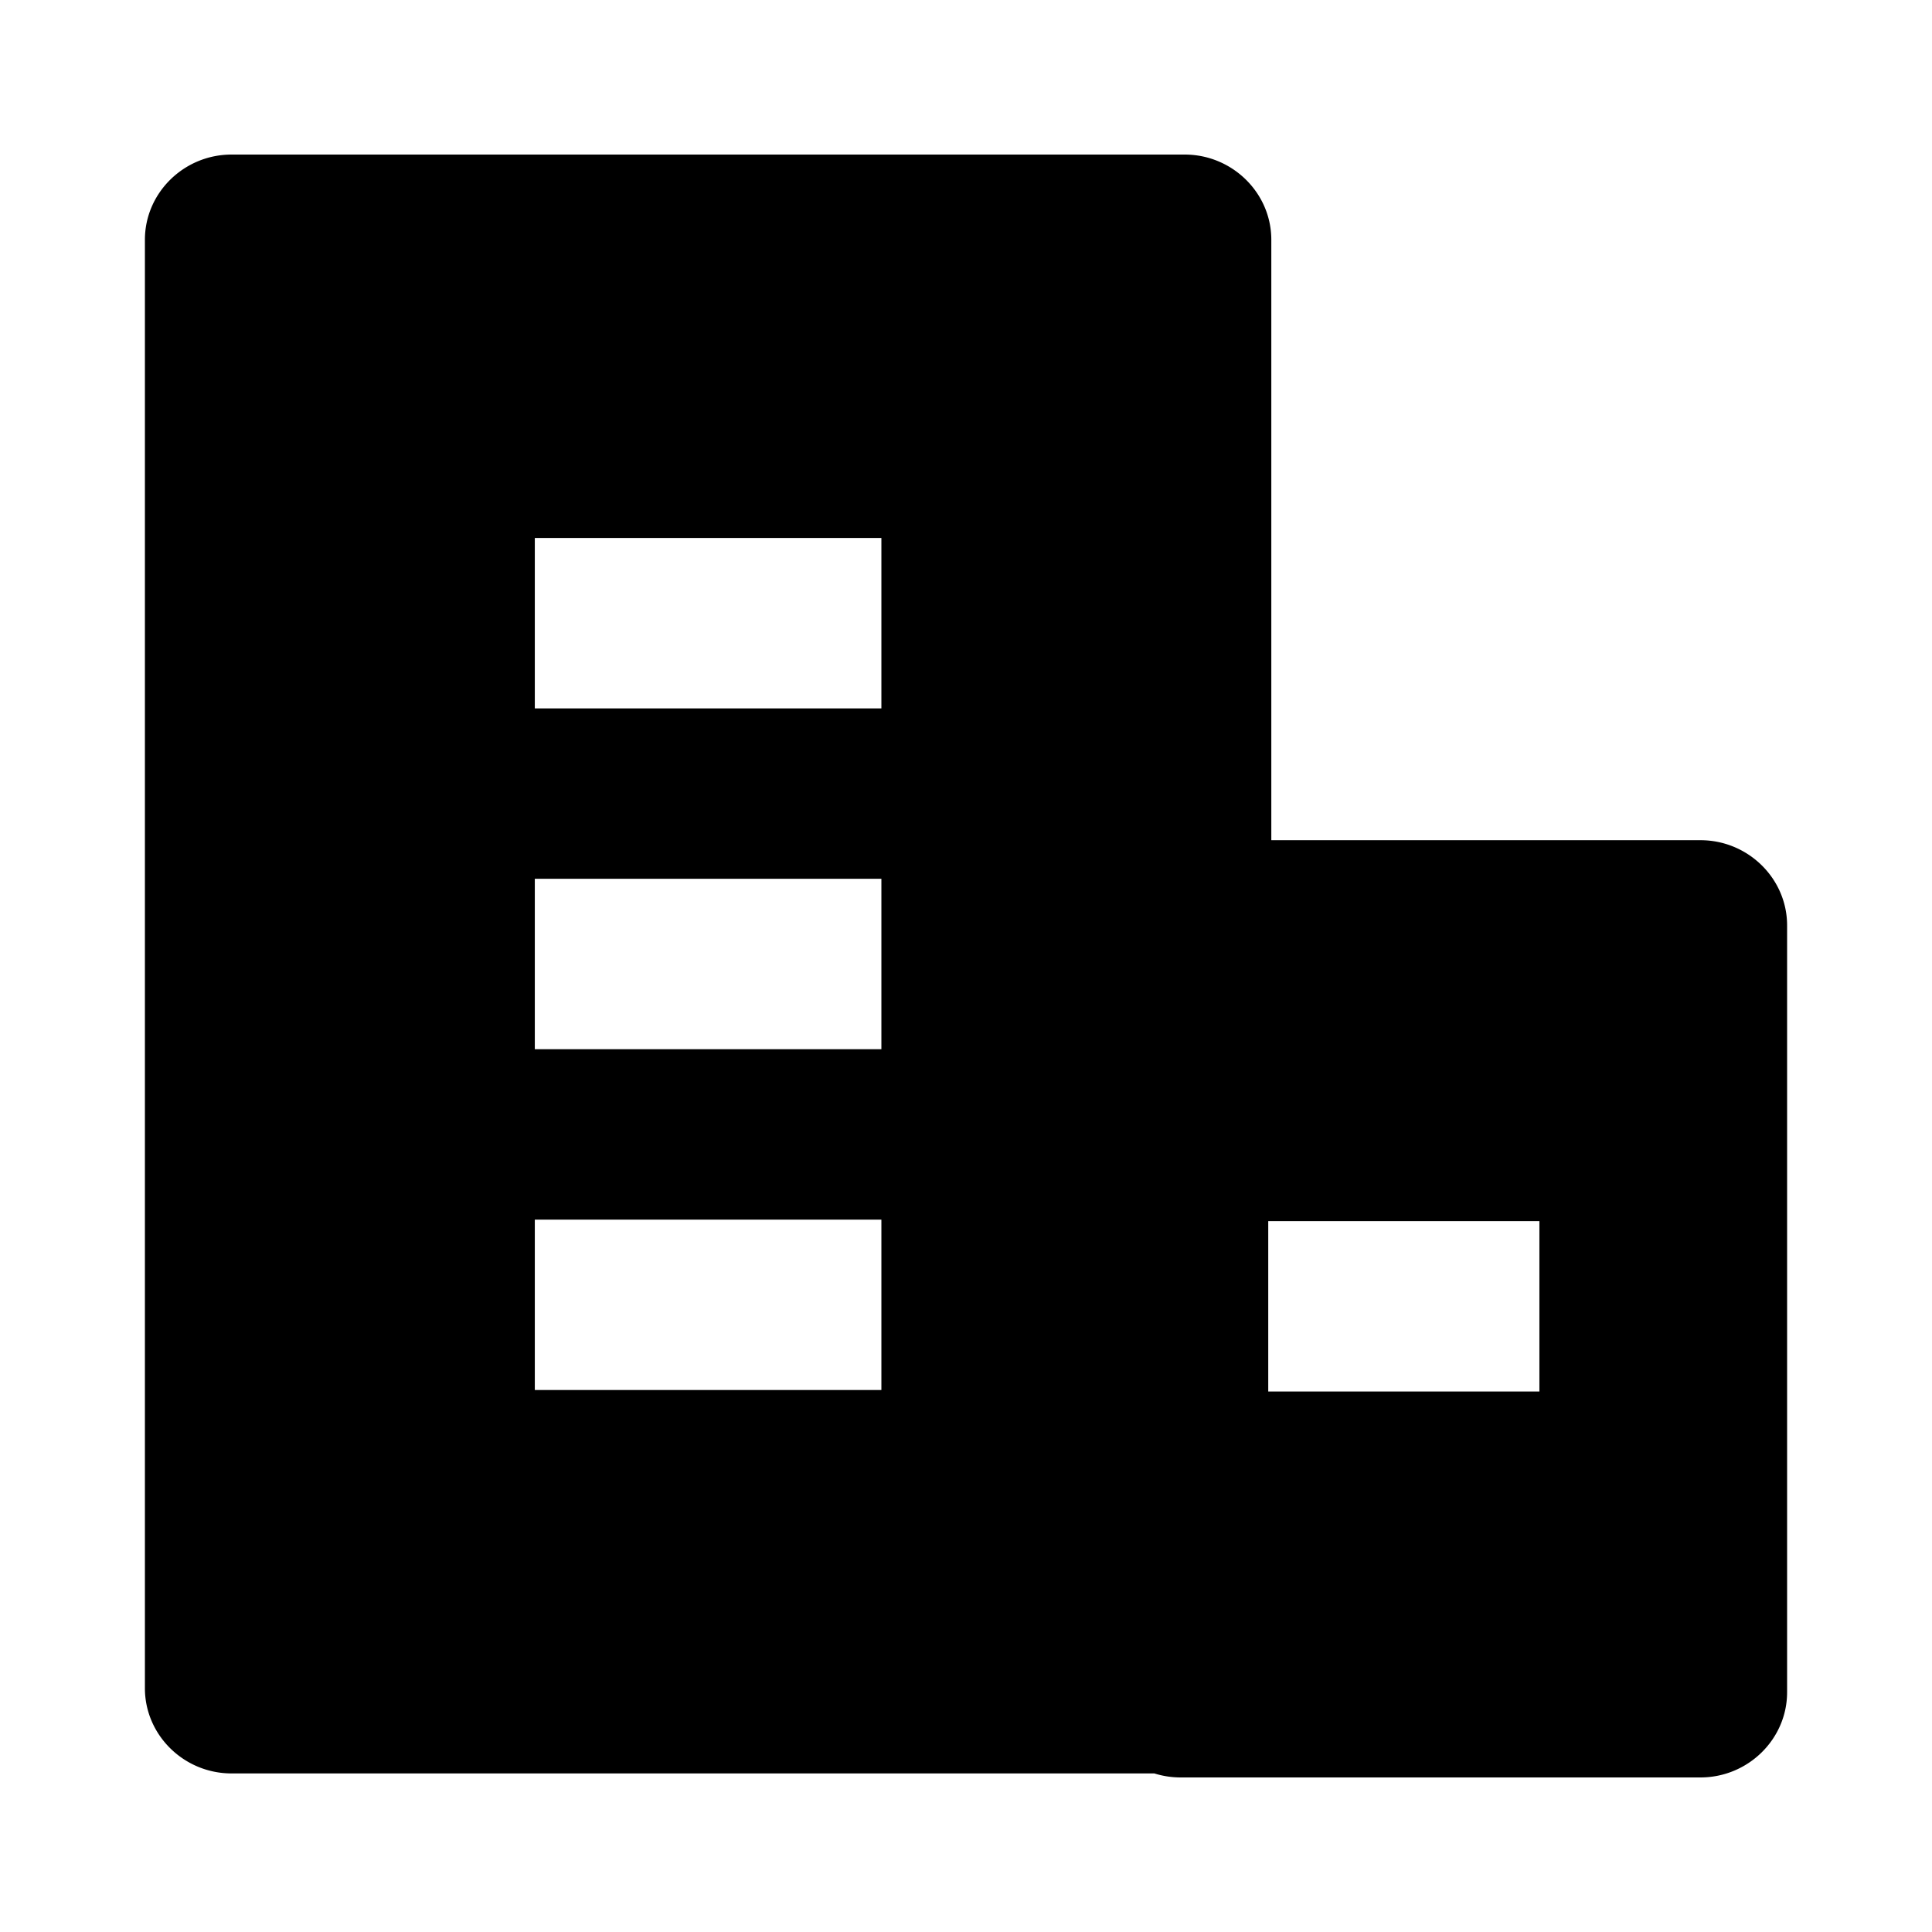 <?xml version="1.0" standalone="no"?><!DOCTYPE svg PUBLIC "-//W3C//DTD SVG 1.1//EN" "http://www.w3.org/Graphics/SVG/1.1/DTD/svg11.dtd"><svg t="1564663686384" class="icon" viewBox="0 0 1024 1024" version="1.1" xmlns="http://www.w3.org/2000/svg" p-id="1226" xmlns:xlink="http://www.w3.org/1999/xlink" width="200" height="200"><defs><style type="text/css"></style></defs><path d="M673.818 445.322h227.456c25.262 0 45.926 20.326 45.926 45.158v406.441c0 24.832-20.664 45.158-45.926 45.158h-275.543a46.254 46.254 0 0 1-13.896-2.125H122.726c-25.257 0-45.921-20.326-45.921-45.158V127.078c0-24.832 20.664-45.158 45.926-45.158h505.165c25.257 0 45.926 20.326 45.926 45.158v318.244z m-390.359 291.415h183.695v-90.317H283.459v90.317z m0-180.639h183.695v-90.317H283.459v90.317z m0-180.639h183.695v-90.317H283.459v90.317z m388.736 362.071h143.718v-90.317h-143.718v90.317z" p-id="1227"></path></svg>